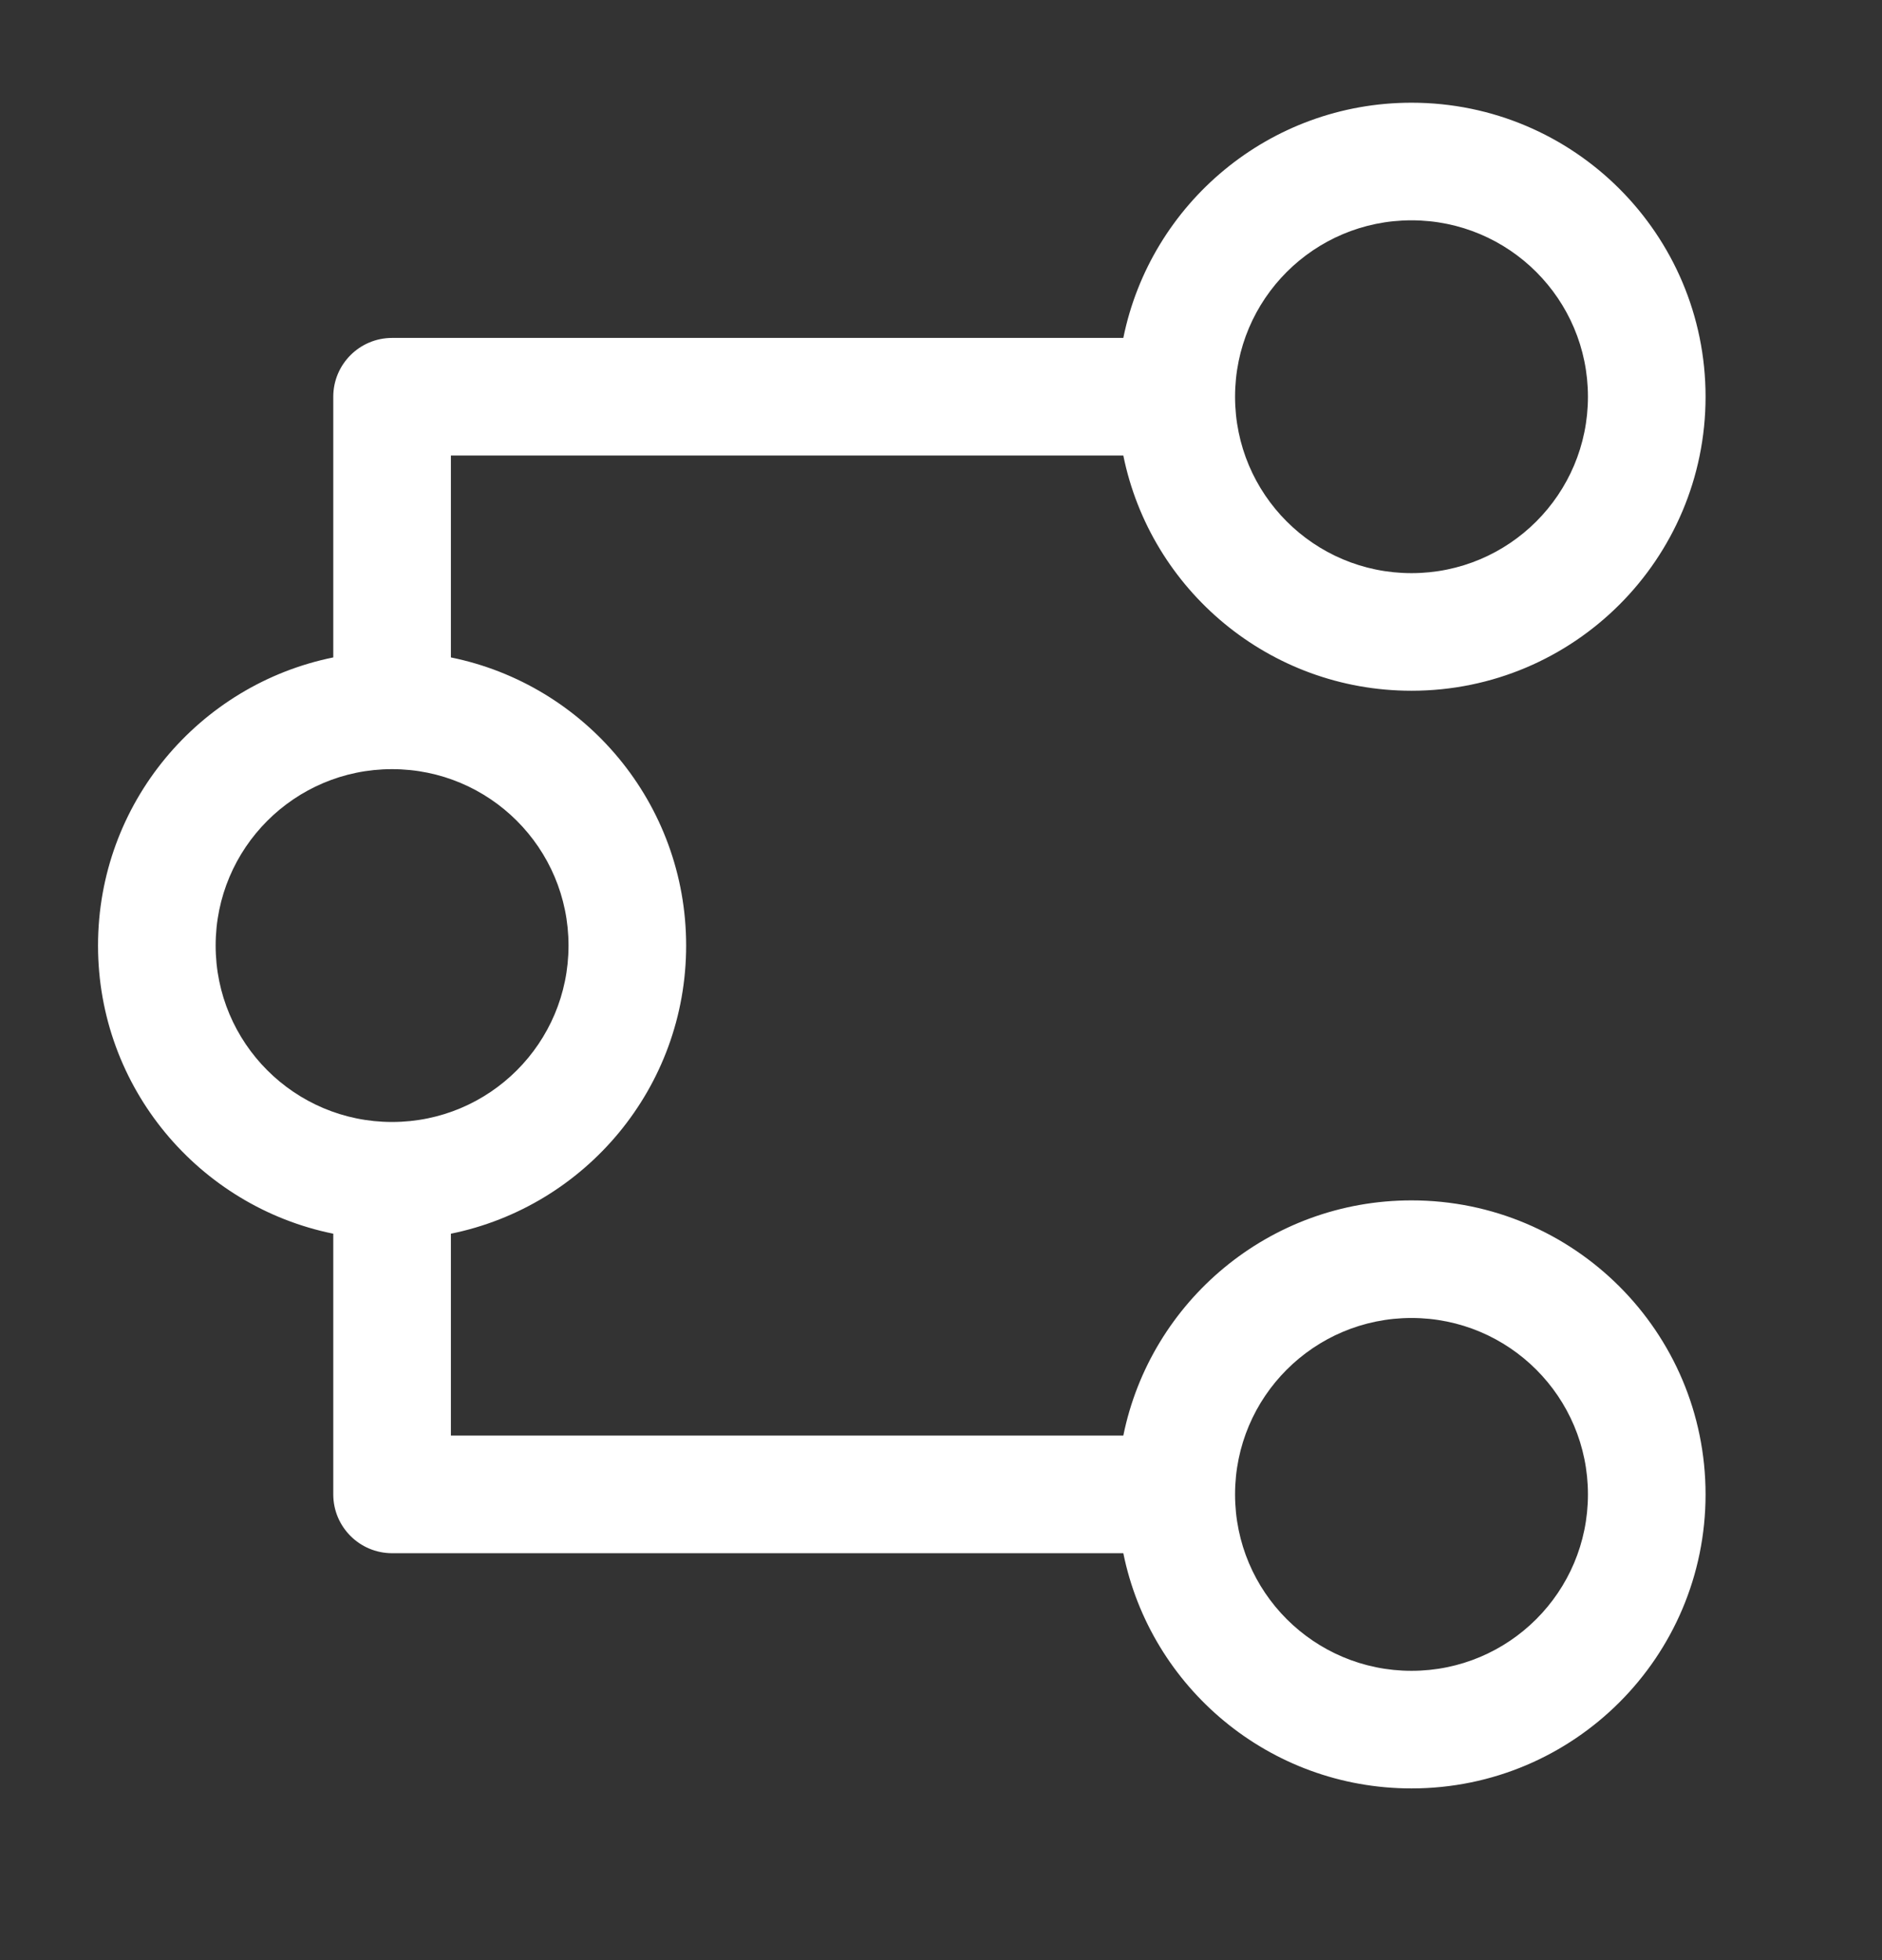 <svg width="24" height="25" viewBox="0 0 24 25" fill="none" xmlns="http://www.w3.org/2000/svg">
<rect x="0" y="0" width="24" height="25" fill="#333333" stroke="none"/>
<path fill-rule="evenodd" clip-rule="evenodd" d="M14.325 4.31C14.672 2.598 16.186 1.31 18 1.31C20.071 1.31 21.75 2.989 21.75 5.06C21.75 7.131 20.071 8.81 18 8.81C16.186 8.81 14.672 7.522 14.325 5.81L5.75 5.81L5.75 8.385C7.462 8.732 8.75 10.246 8.75 12.06C8.75 13.874 7.462 15.387 5.75 15.735L5.75 18.31L14.325 18.31C14.672 16.598 16.186 15.31 18 15.31C20.071 15.31 21.75 16.989 21.75 19.06C21.75 21.131 20.071 22.81 18 22.81C16.186 22.81 14.672 21.522 14.325 19.81L5 19.81C4.586 19.81 4.25 19.474 4.25 19.06L4.25 15.735C2.538 15.387 1.25 13.874 1.25 12.06C1.25 10.246 2.538 8.732 4.25 8.385L4.25 5.06C4.25 4.646 4.586 4.31 5 4.31L14.325 4.31ZM4.997 9.81C3.756 9.811 2.75 10.818 2.75 12.06C2.75 13.303 3.757 14.31 5 14.31C6.243 14.31 7.25 13.303 7.25 12.06C7.25 10.817 6.243 9.81 5 9.81L4.997 9.81ZM18 2.81C16.757 2.81 15.75 3.817 15.75 5.06C15.75 6.303 16.757 7.31 18 7.31C19.243 7.31 20.25 6.303 20.25 5.06C20.25 3.817 19.243 2.81 18 2.81ZM15.75 19.06C15.75 17.817 16.757 16.81 18 16.81C19.243 16.81 20.25 17.817 20.25 19.06C20.25 20.303 19.243 21.31 18 21.31C16.757 21.31 15.75 20.303 15.75 19.06Z" fill="white"/>
</svg>
